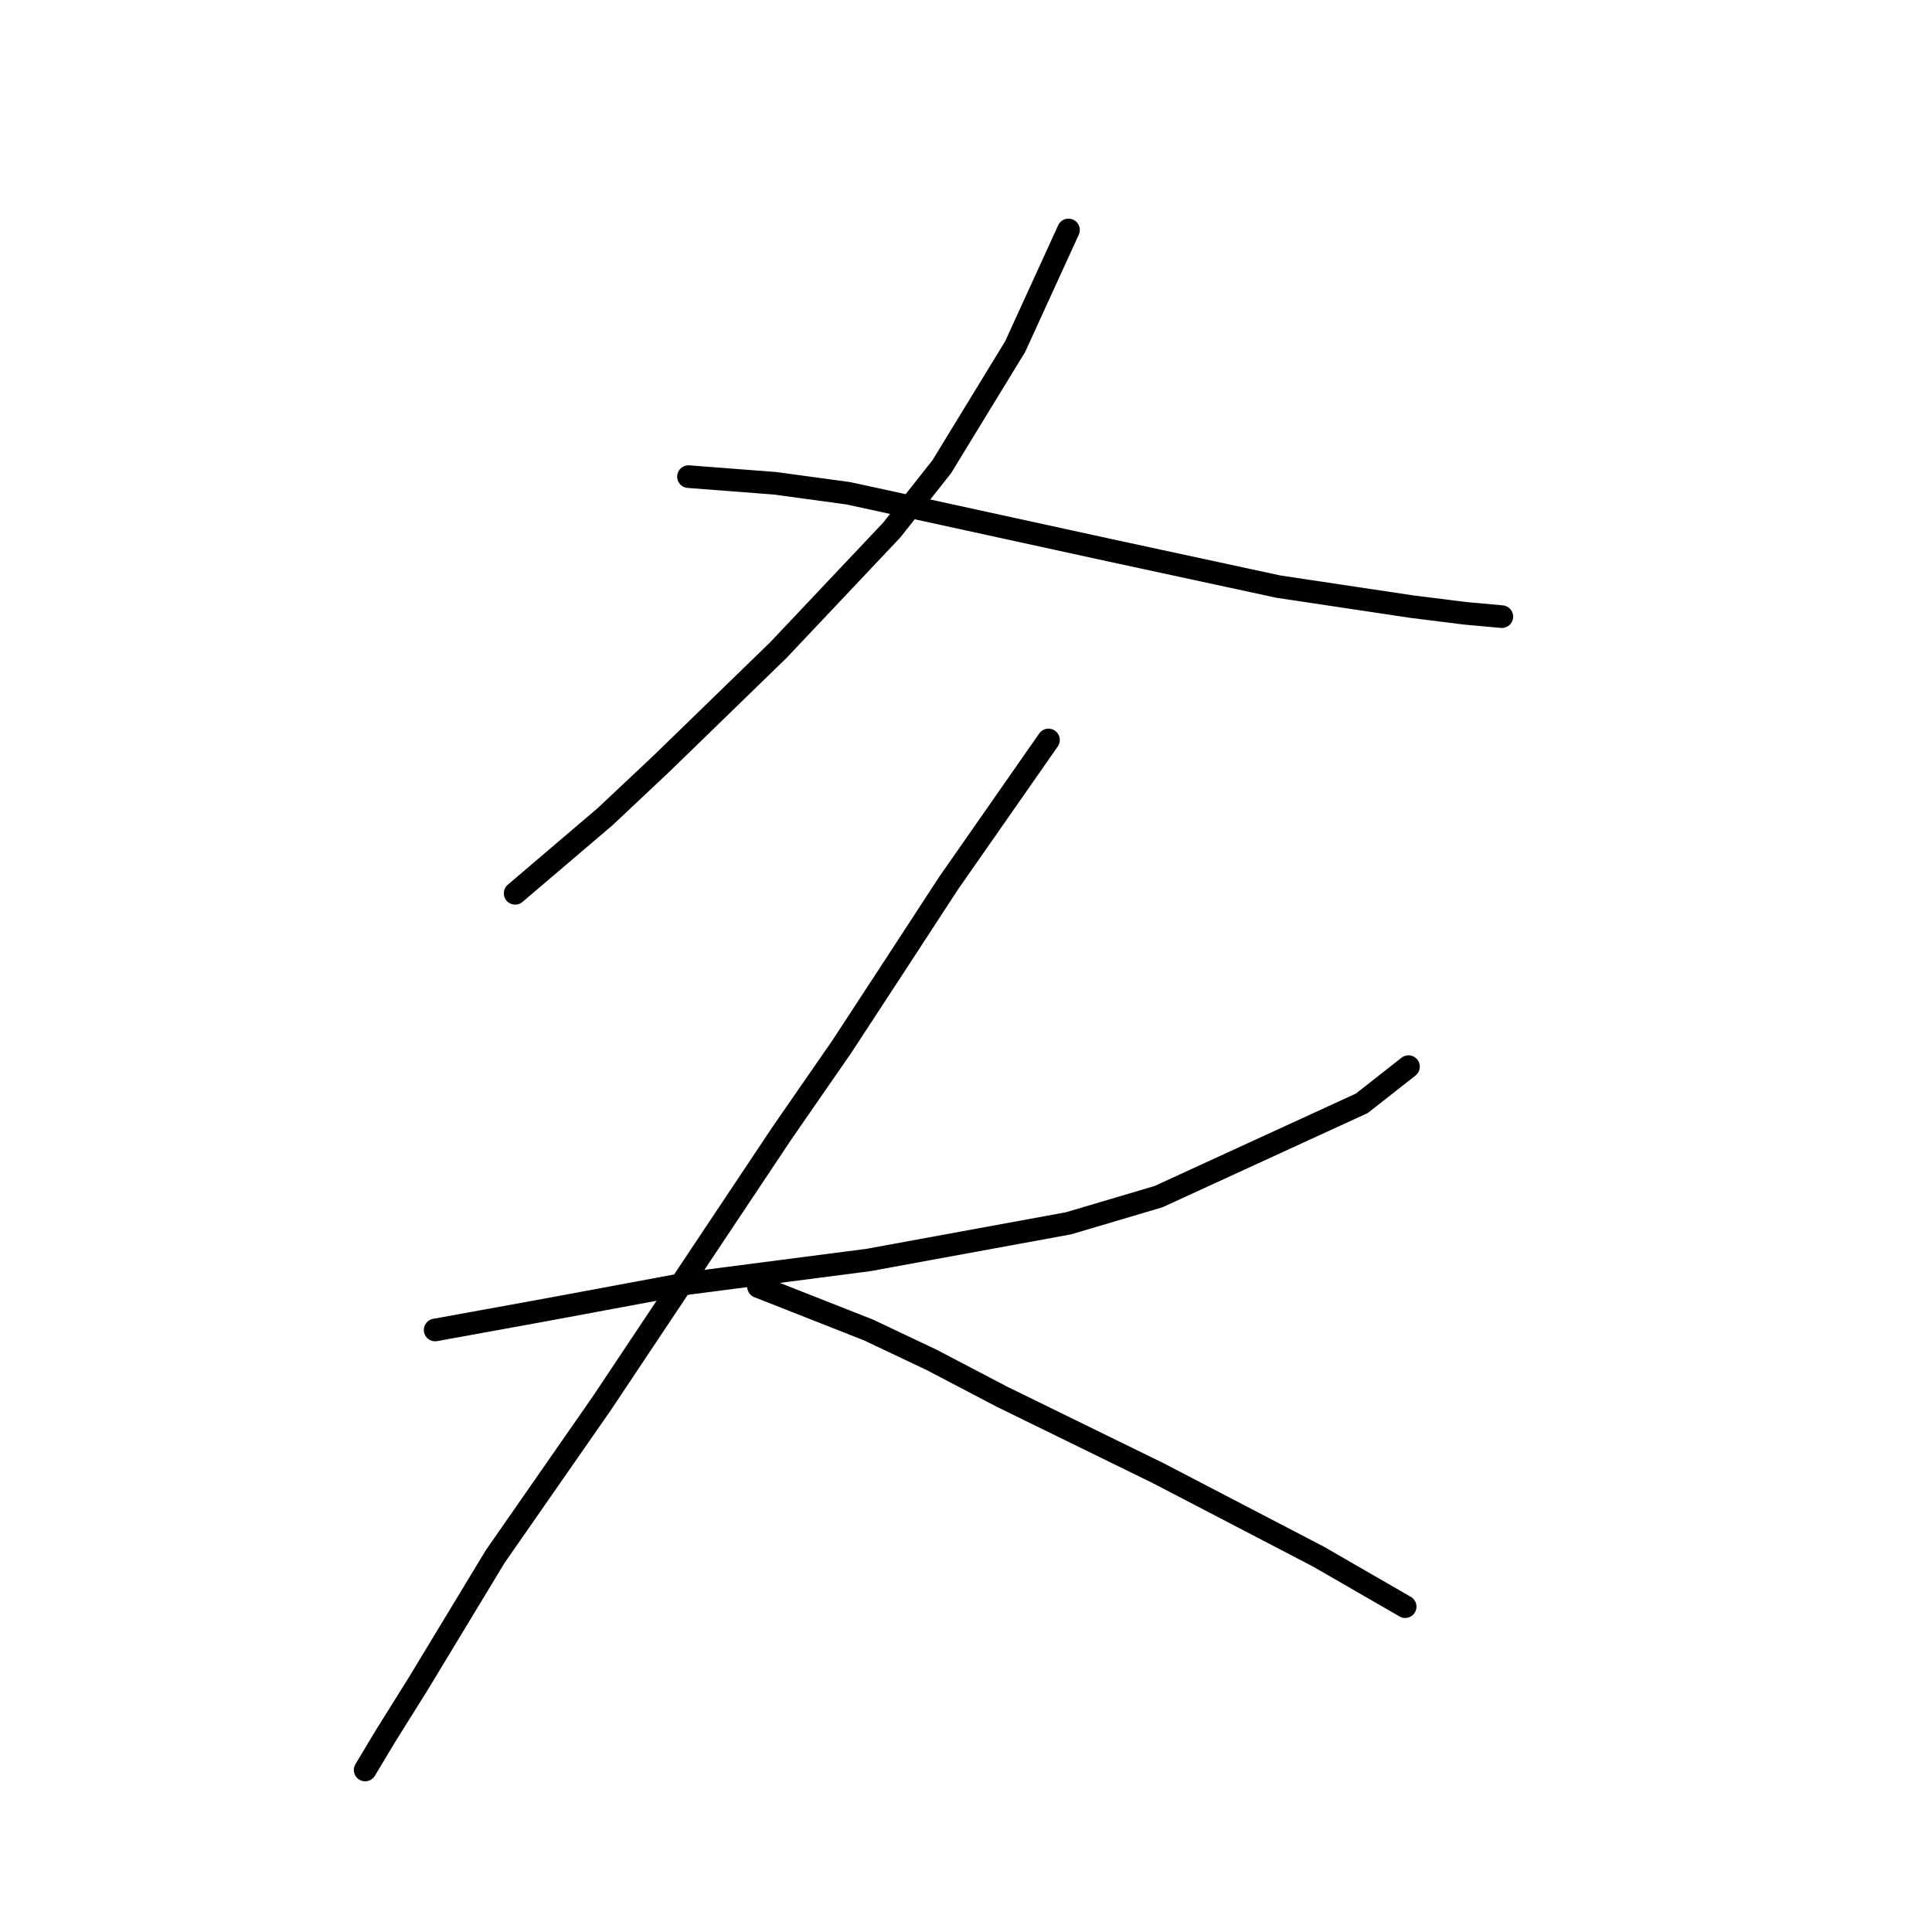 <?xml version="1.0" standalone="no"?>
    <svg width="256" height="256" xmlns="http://www.w3.org/2000/svg" version="1.1">
    <polyline stroke="black" stroke-width="3" stroke-linecap="round" fill="transparent" stroke-linejoin="round" points="141.58 30.472 134.513 45.931 124.796 61.832 118.17 70.224 103.153 86.125 87.694 101.142 80.185 108.209 68.26 118.368 68.26 118.368 " />
        <polyline stroke="black" stroke-width="3" stroke-linecap="round" fill="transparent" stroke-linejoin="round" points="91.227 63.157 102.711 64.04 112.428 65.365 122.587 67.574 146.88 72.874 169.406 77.733 187.074 80.383 194.141 81.266 199 81.708 199 81.708 " />
        <polyline stroke="black" stroke-width="3" stroke-linecap="round" fill="transparent" stroke-linejoin="round" points="57.659 176.229 72.235 173.579 91.227 170.046 115.079 166.954 141.58 162.095 153.506 158.562 180.449 146.194 186.632 141.336 186.632 141.336 " />
        <polyline stroke="black" stroke-width="3" stroke-linecap="round" fill="transparent" stroke-linejoin="round" points="138.93 98.05 125.679 117.043 119.054 127.202 111.545 138.686 103.595 150.17 79.743 185.946 65.609 206.264 55.451 223.048 51.034 230.115 48.384 234.532 48.384 234.532 " />
        <polyline stroke="black" stroke-width="3" stroke-linecap="round" fill="transparent" stroke-linejoin="round" points="100.503 170.487 115.079 176.229 123.471 180.204 132.746 185.063 153.506 195.222 174.707 206.264 186.191 212.889 186.191 212.889 " />
        </svg>